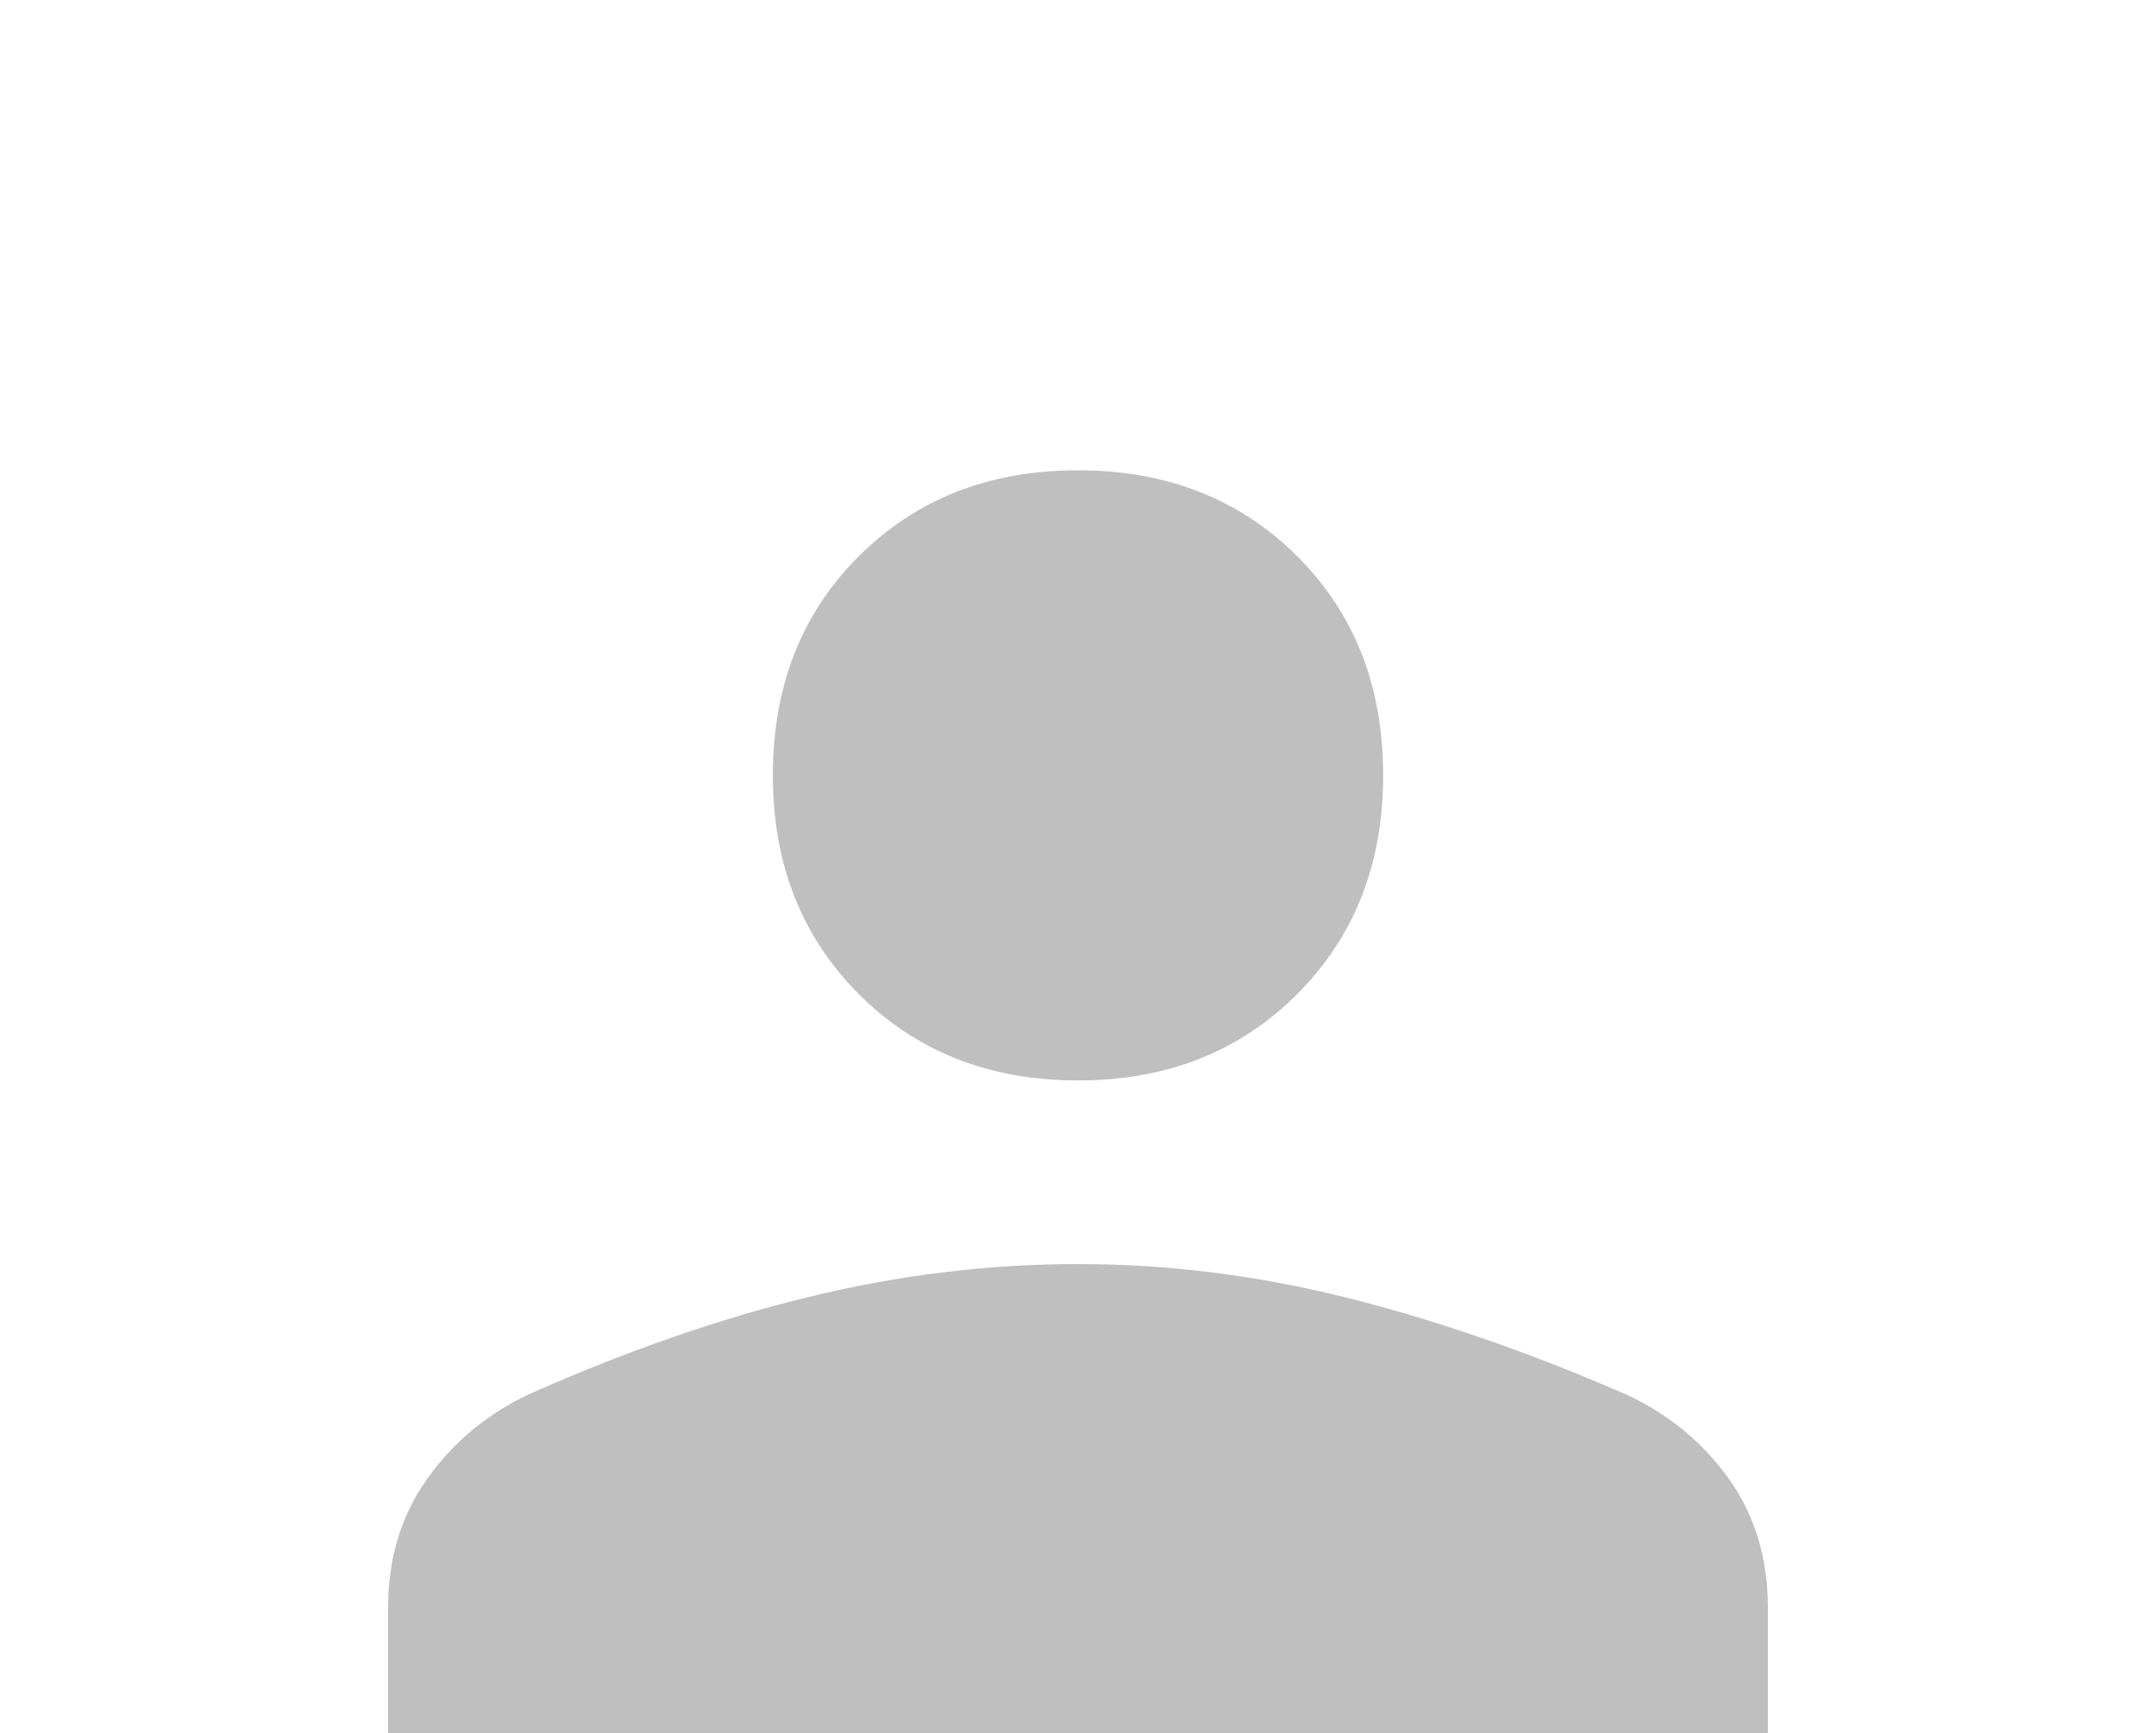 <svg width="250" height="201" viewBox="0 0 250 201" fill="none" xmlns="http://www.w3.org/2000/svg">
<mask id="mask0_1190_21509" style="mask-type:alpha" maskUnits="userSpaceOnUse" x="-3" y="0" width="256" height="257">
<path d="M-3 0.766H253V256.766H-3V0.766Z" fill="#D9D9D9"/>
</mask>
<g mask="url(#mask0_1190_21509)">
<path d="M125 125.315C114.733 125.315 106.269 121.985 99.608 115.323C92.946 108.662 89.615 100.198 89.615 89.931C89.615 79.596 92.946 71.115 99.608 64.488C106.269 57.861 114.733 54.547 125 54.547C135.266 54.547 143.73 57.861 150.392 64.488C157.053 71.115 160.384 79.596 160.384 89.931C160.384 100.198 157.053 108.662 150.392 115.323C143.73 121.985 135.266 125.315 125 125.315ZM45 206.71V186.464C45 180.734 46.518 175.743 49.554 171.49C52.59 167.237 56.535 163.969 61.39 161.685C72.617 156.694 83.441 152.933 93.861 150.403C104.282 147.873 114.661 146.608 125 146.608C135.338 146.608 145.69 147.9 156.056 150.485C166.422 153.07 177.218 156.803 188.446 161.685C193.41 163.969 197.41 167.237 200.446 171.49C203.482 175.743 204.999 180.734 204.999 186.464V206.71H45Z" fill="#BFBFBF"/>
</g>
</svg>
